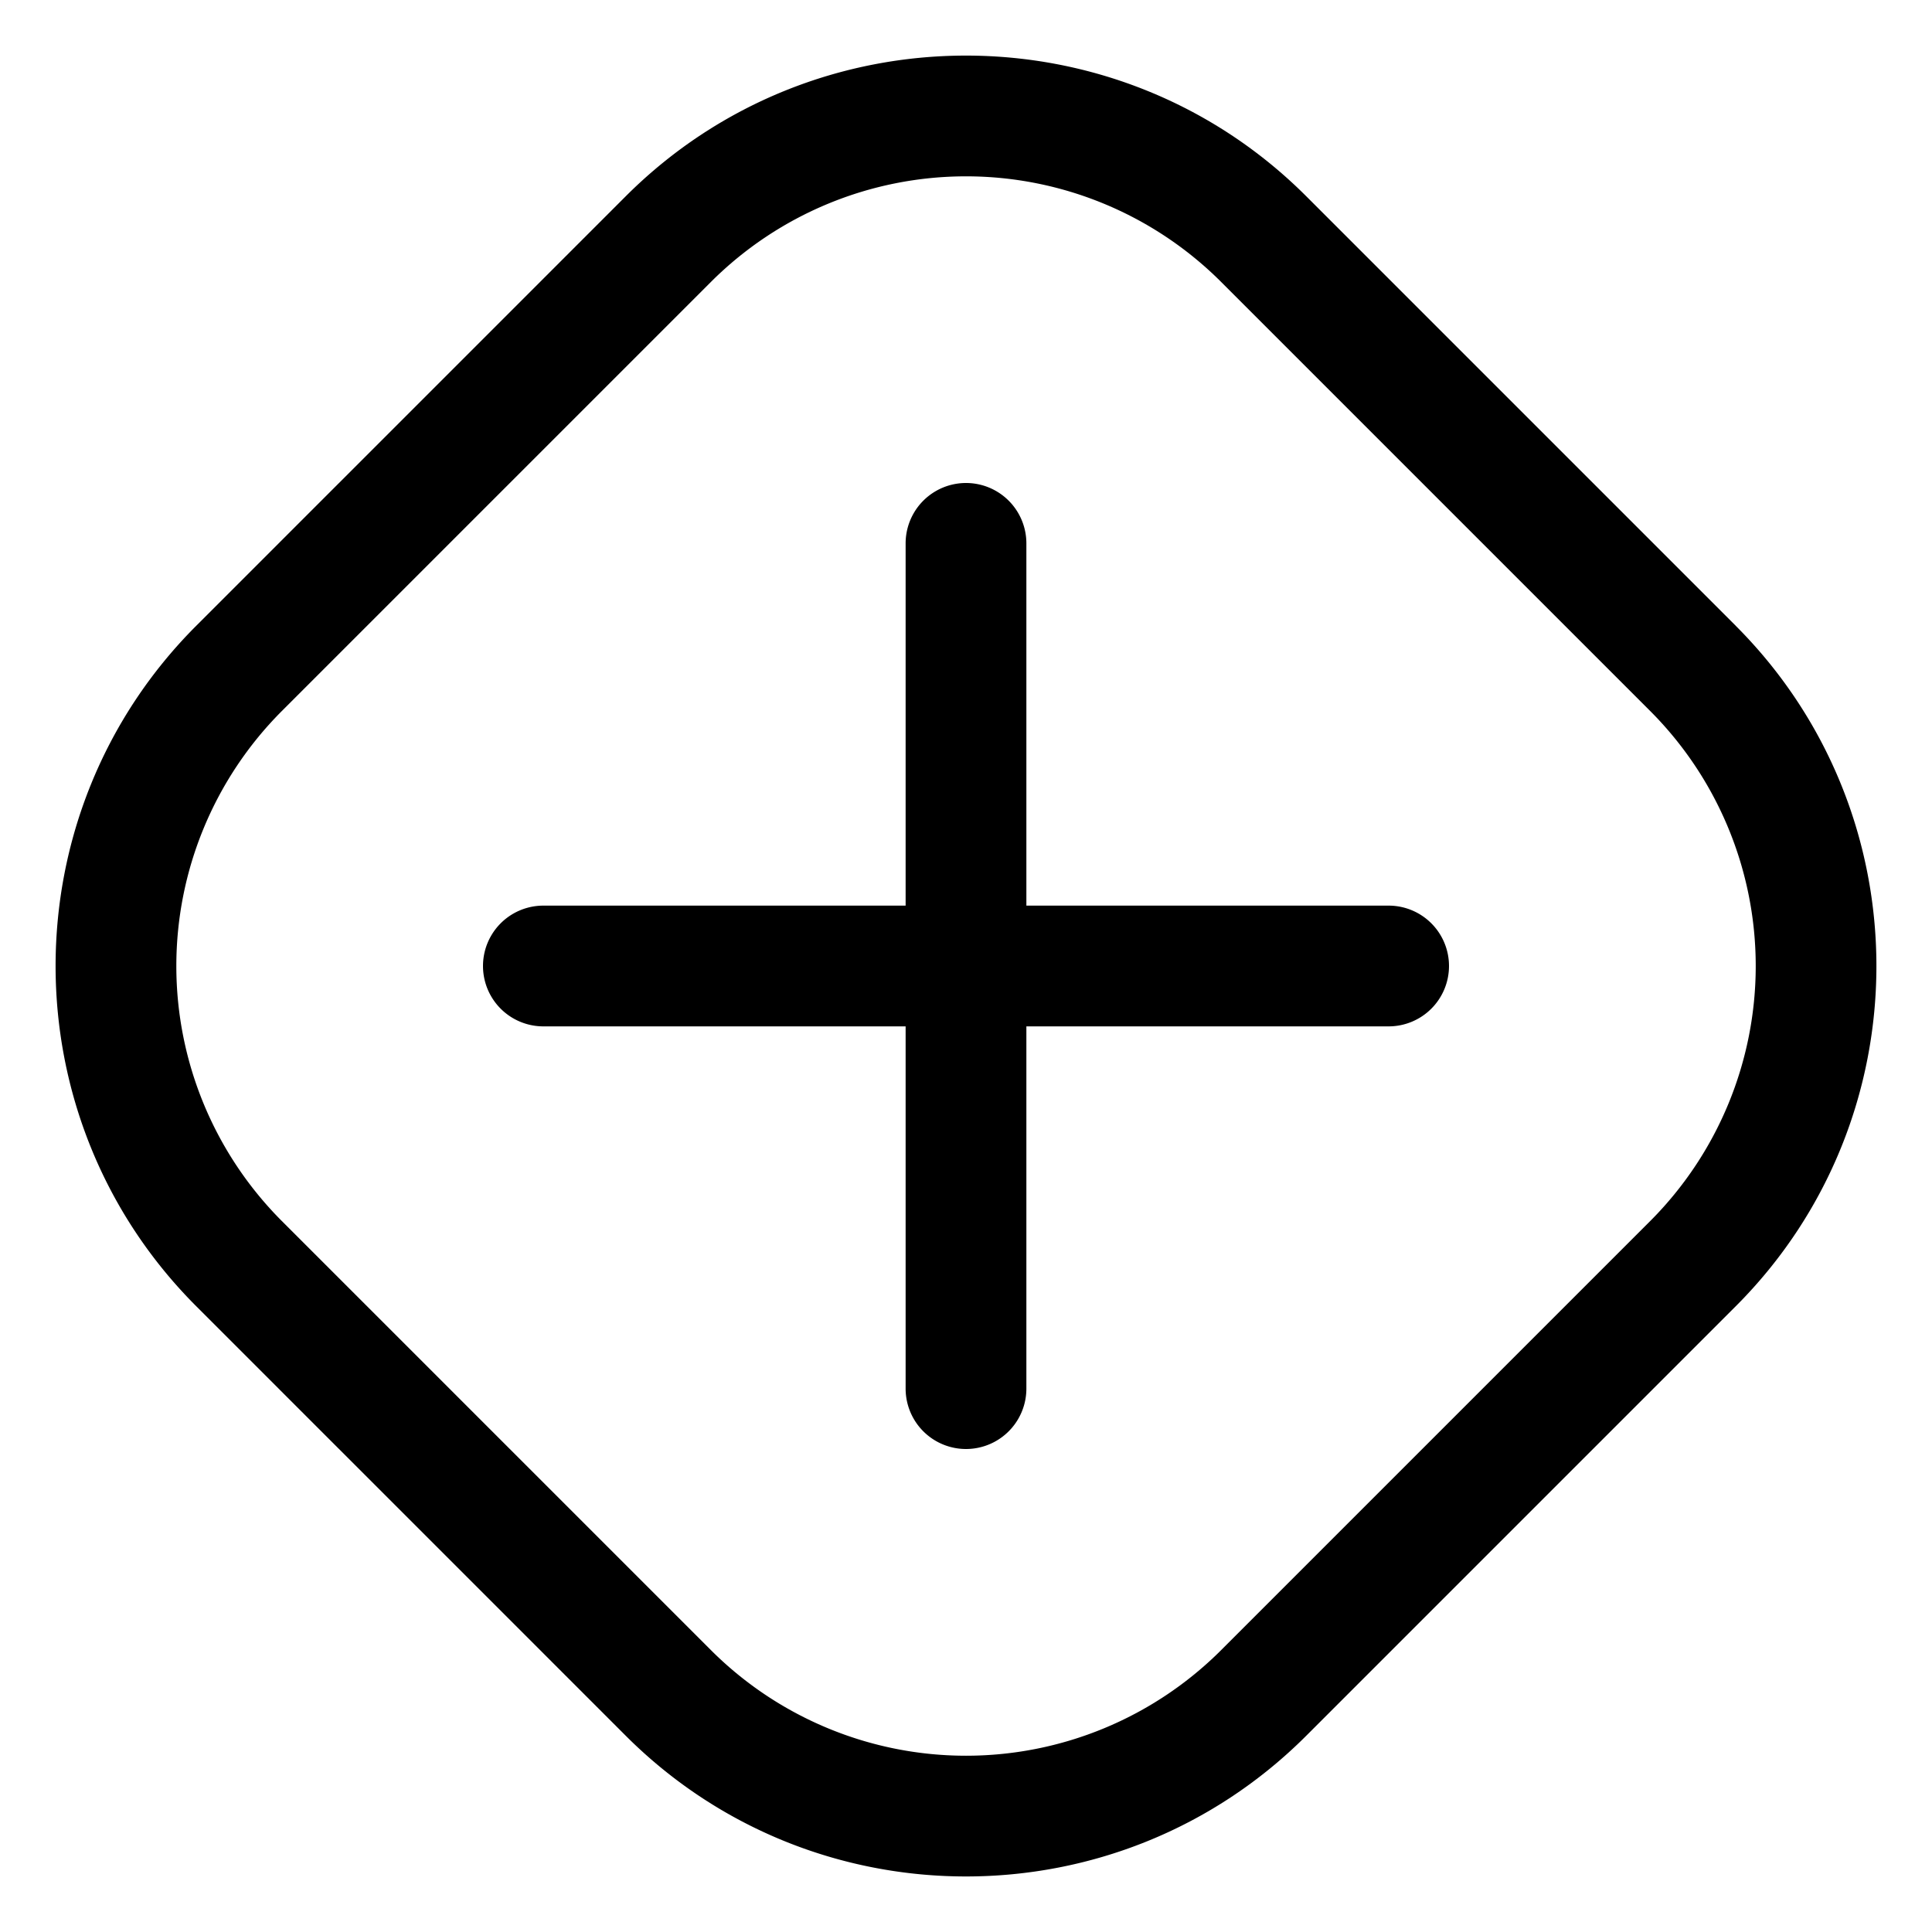 <svg xmlns="http://www.w3.org/2000/svg" viewBox="0 0 32 32">
  <path d="m28.749 10.364-7.113-7.113c-3.108-3.107-8.164-3.107-11.272 0l-7.113 7.113c-3.107 3.108-3.107 8.164 0 11.272l7.113 7.113c1.554 1.554 3.595 2.331 5.636 2.331s4.082-.777 5.636-2.331l7.113-7.113c3.107-3.107 3.107-8.164 0-11.271Zm-1.414 9.858-7.113 7.113a5.978 5.978 0 0 1-8.443 0l-7.113-7.113a5.978 5.978 0 0 1 0-8.443l7.113-7.113a5.978 5.978 0 0 1 8.443 0l7.113 7.113a5.978 5.978 0 0 1 0 8.443ZM24 16a1 1 0 0 1-1 1h-6v6a1 1 0 0 1-2 0v-6H9a1 1 0 0 1 0-2h6V9a1 1 0 0 1 2 0v6h6a1 1 0 0 1 1 1Z"/>
</svg>

